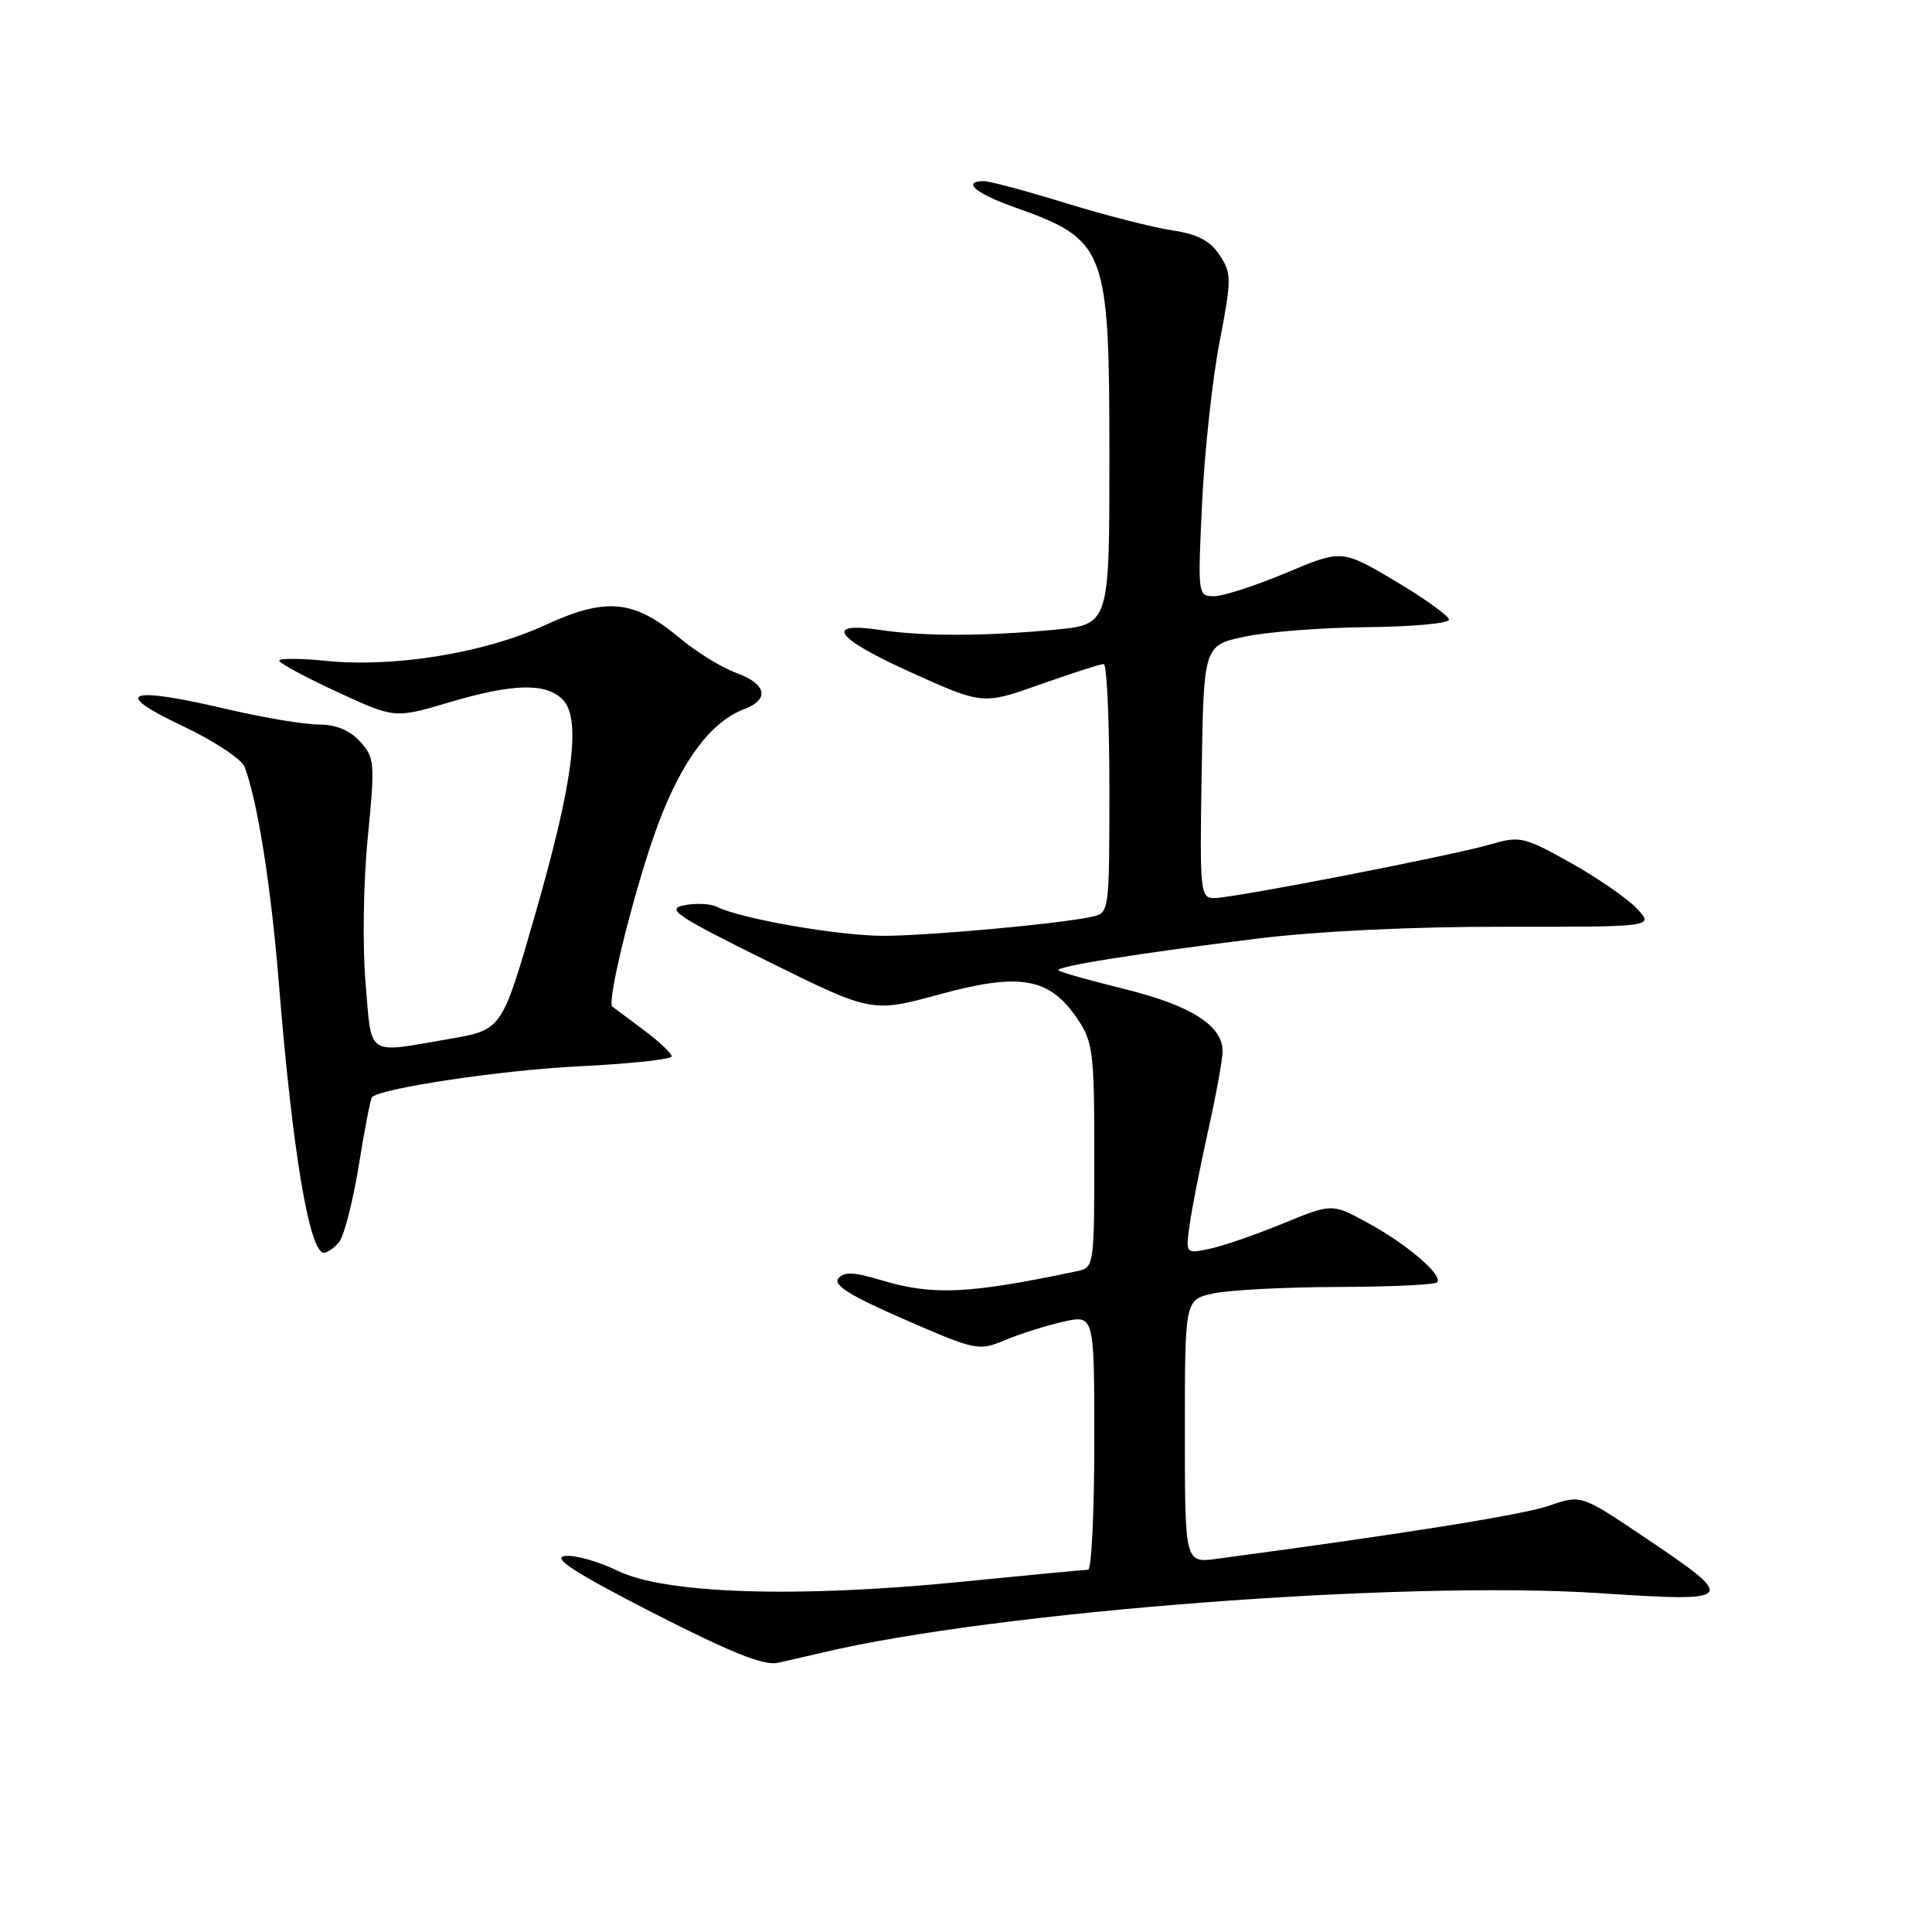 <?xml version="1.0" encoding="UTF-8" standalone="no"?>
<!DOCTYPE svg PUBLIC "-//W3C//DTD SVG 1.1//EN" "http://www.w3.org/Graphics/SVG/1.1/DTD/svg11.dtd" >
<svg xmlns="http://www.w3.org/2000/svg" xmlns:xlink="http://www.w3.org/1999/xlink" version="1.1" viewBox="0 0 256 256">
 <g >
 <path fill="currentColor"
d=" M 109.00 218.97 C 131.97 213.52 185.83 209.40 211.90 211.10 C 230.21 212.30 230.38 212.07 217.72 203.57 C 209.50 198.05 209.50 198.05 205.28 199.51 C 201.79 200.72 185.95 203.25 161.25 206.55 C 157.00 207.12 157.00 207.12 157.00 189.67 C 157.00 172.22 157.00 172.22 160.75 171.39 C 162.81 170.94 170.20 170.55 177.17 170.53 C 184.13 170.51 190.09 170.24 190.41 169.92 C 191.30 169.03 186.47 164.88 181.21 162.02 C 176.50 159.45 176.50 159.45 170.00 162.12 C 166.43 163.59 162.06 165.10 160.30 165.47 C 157.10 166.14 157.10 166.14 157.63 162.32 C 157.91 160.22 159.02 154.62 160.07 149.88 C 161.13 145.13 162.00 140.37 162.00 139.30 C 162.00 135.89 157.83 133.24 149.07 131.07 C 144.44 129.92 140.47 128.81 140.26 128.59 C 139.75 128.08 150.32 126.39 166.50 124.38 C 174.57 123.39 187.03 122.78 199.34 122.80 C 219.18 122.82 219.18 122.82 216.89 120.38 C 215.63 119.05 211.68 116.32 208.11 114.32 C 201.96 110.88 201.40 110.75 197.56 111.87 C 192.41 113.37 163.47 119.00 160.89 119.00 C 159.04 119.00 158.96 118.24 159.23 102.25 C 159.50 85.50 159.50 85.50 165.00 84.35 C 168.03 83.71 175.34 83.15 181.25 83.10 C 187.16 83.04 192.00 82.60 192.00 82.11 C 192.00 81.63 188.81 79.33 184.91 77.01 C 177.81 72.80 177.81 72.80 170.43 75.90 C 166.37 77.61 162.07 79.00 160.87 79.00 C 158.72 79.00 158.70 78.84 159.28 66.71 C 159.60 59.95 160.63 50.36 161.58 45.41 C 163.21 36.93 163.21 36.25 161.61 33.81 C 160.35 31.89 158.71 31.03 155.31 30.52 C 152.77 30.14 146.44 28.52 141.23 26.92 C 136.02 25.31 131.13 24.00 130.38 24.00 C 127.41 24.00 129.25 25.62 134.21 27.38 C 146.65 31.80 147.00 32.72 147.00 60.78 C 147.00 82.77 147.00 82.77 139.65 83.45 C 130.37 84.32 122.39 84.33 116.69 83.48 C 109.06 82.33 110.62 84.53 120.63 89.06 C 130.22 93.39 130.22 93.39 137.86 90.68 C 142.06 89.20 145.84 87.98 146.25 87.99 C 146.66 88.00 147.00 95.42 147.00 104.48 C 147.00 120.76 146.97 120.97 144.75 121.46 C 140.48 122.41 123.06 124.00 116.99 124.00 C 111.12 124.00 98.10 121.73 95.00 120.16 C 94.17 119.74 92.23 119.65 90.68 119.95 C 88.19 120.43 89.54 121.34 101.68 127.35 C 115.52 134.20 115.52 134.20 124.51 131.75 C 135.16 128.85 139.06 129.53 142.75 134.98 C 144.83 138.05 145.00 139.40 145.00 153.13 C 145.00 167.70 144.96 167.97 142.75 168.43 C 128.26 171.48 123.61 171.69 116.69 169.61 C 113.14 168.54 111.84 168.49 111.08 169.40 C 110.36 170.27 112.70 171.72 119.84 174.83 C 129.35 178.97 129.67 179.04 133.20 177.56 C 135.18 176.73 138.65 175.64 140.90 175.13 C 145.00 174.21 145.00 174.21 145.00 191.11 C 145.00 200.40 144.63 208.00 144.18 208.00 C 143.73 208.00 136.19 208.72 127.43 209.59 C 105.62 211.77 88.13 211.21 81.82 208.13 C 79.24 206.87 76.09 206.00 74.82 206.18 C 73.12 206.43 76.22 208.43 86.50 213.70 C 96.68 218.91 101.18 220.72 103.00 220.34 C 104.38 220.04 107.08 219.43 109.00 218.97 Z  M 44.94 164.57 C 45.59 163.78 46.76 159.22 47.54 154.43 C 48.31 149.64 49.10 145.57 49.28 145.39 C 50.49 144.18 66.50 141.79 76.75 141.29 C 83.49 140.96 89.00 140.37 89.00 139.97 C 89.00 139.57 87.31 137.98 85.25 136.45 C 83.19 134.91 81.34 133.53 81.14 133.38 C 80.32 132.76 84.30 116.93 87.23 109.14 C 90.41 100.69 94.21 95.63 98.66 93.94 C 102.03 92.66 101.54 90.60 97.53 89.15 C 95.62 88.46 92.22 86.36 89.98 84.48 C 83.94 79.44 80.30 79.11 72.16 82.86 C 64.21 86.52 52.23 88.48 43.25 87.57 C 39.81 87.23 37.00 87.21 37.00 87.54 C 37.00 87.86 40.44 89.72 44.65 91.67 C 52.30 95.20 52.30 95.20 59.40 93.10 C 67.98 90.55 72.30 90.44 74.55 92.69 C 77.06 95.20 75.97 103.65 70.82 121.48 C 66.50 136.47 66.50 136.47 59.50 137.67 C 48.41 139.58 49.28 140.16 48.44 130.25 C 48.02 125.37 48.15 116.86 48.73 111.00 C 49.71 101.04 49.65 100.38 47.70 98.25 C 46.33 96.75 44.50 96.00 42.20 96.00 C 40.30 96.00 34.77 95.07 29.91 93.93 C 16.90 90.87 14.69 91.72 24.09 96.14 C 28.27 98.12 32.01 100.57 32.41 101.61 C 34.12 106.07 35.92 117.46 36.97 130.50 C 38.75 152.58 41.00 166.00 42.92 166.00 C 43.38 166.00 44.29 165.36 44.94 164.57 Z "/>
</g>
</svg>